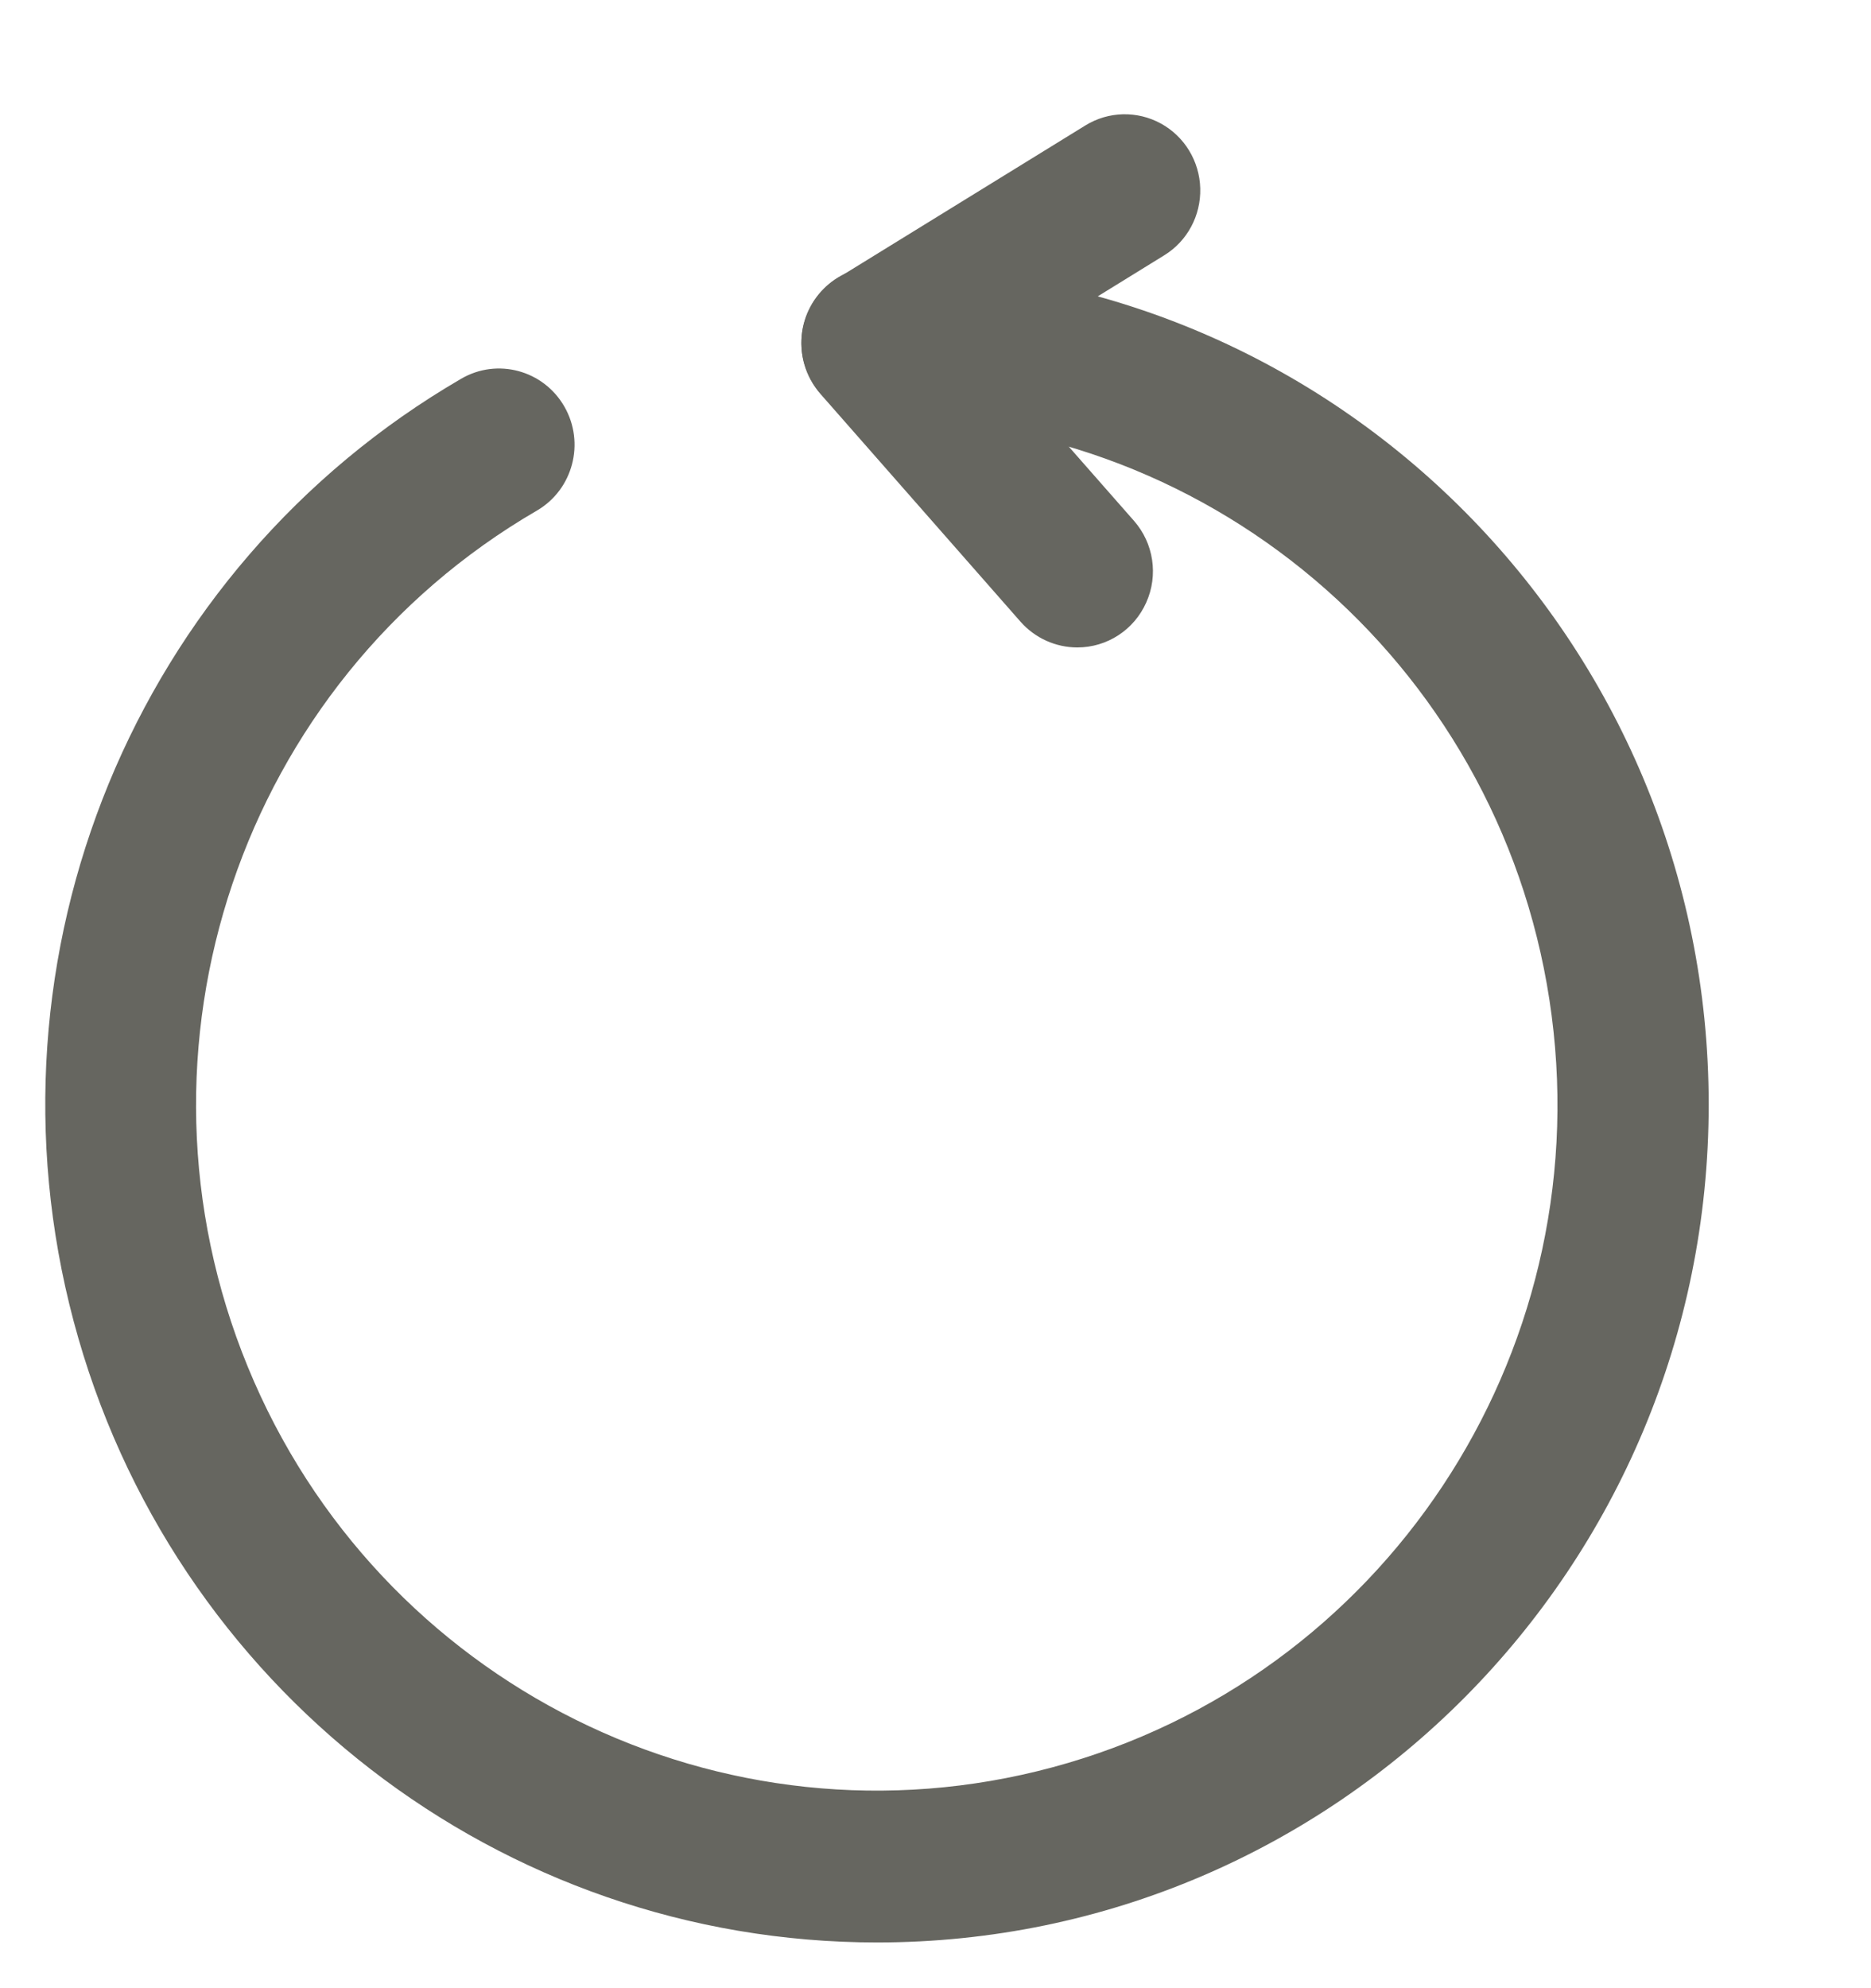 <?xml version="1.0" encoding="UTF-8"?>
<svg width="16px" height="17px" viewBox="0 0 16 17" version="1.1" xmlns="http://www.w3.org/2000/svg" xmlns:xlink="http://www.w3.org/1999/xlink">
    <title>Group</title>
    <g id="Styleguide" stroke="none" stroke-width="1" fill="none" fill-rule="evenodd">
        <g id="Token-detail---On-Sale-2-(Freely)" transform="translate(-665, -910)" fill="#666660" fill-rule="nonzero">
            <g id="Group" transform="translate(665.322, 910.959)">
                <path d="M7.178,15.65 C3.959,15.65 1.141,13.472 0.308,10.339 C-0.525,7.207 0.834,3.901 3.621,2.28 C3.93,2.099 4.325,2.206 4.504,2.517 C4.683,2.828 4.578,3.227 4.269,3.407 C1.738,4.877 0.681,8.008 1.797,10.728 C2.913,13.447 5.858,14.912 8.68,14.152 C11.502,13.392 13.327,10.642 12.947,7.724 C12.567,4.806 10.099,2.624 7.178,2.623 C6.821,2.623 6.531,2.332 6.531,1.972 C6.531,1.612 6.821,1.32 7.178,1.32 C11.106,1.32 14.29,4.528 14.29,8.485 C14.29,12.442 11.106,15.65 7.178,15.65 Z" id="Path"></path>
                <path d="M8.891,4.577 C8.706,4.577 8.529,4.497 8.406,4.358 L6.693,2.408 C6.567,2.263 6.51,2.07 6.538,1.879 C6.567,1.689 6.677,1.521 6.84,1.42 L8.959,0.114 C9.156,-0.008 9.402,-0.014 9.605,0.097 C9.808,0.208 9.936,0.42 9.942,0.652 C9.948,0.885 9.831,1.103 9.634,1.224 L8.173,2.126 L9.375,3.494 C9.544,3.686 9.585,3.96 9.48,4.193 C9.376,4.427 9.145,4.577 8.891,4.577 Z" id="Path"></path>
            </g>
        </g>
    </g>
</svg>